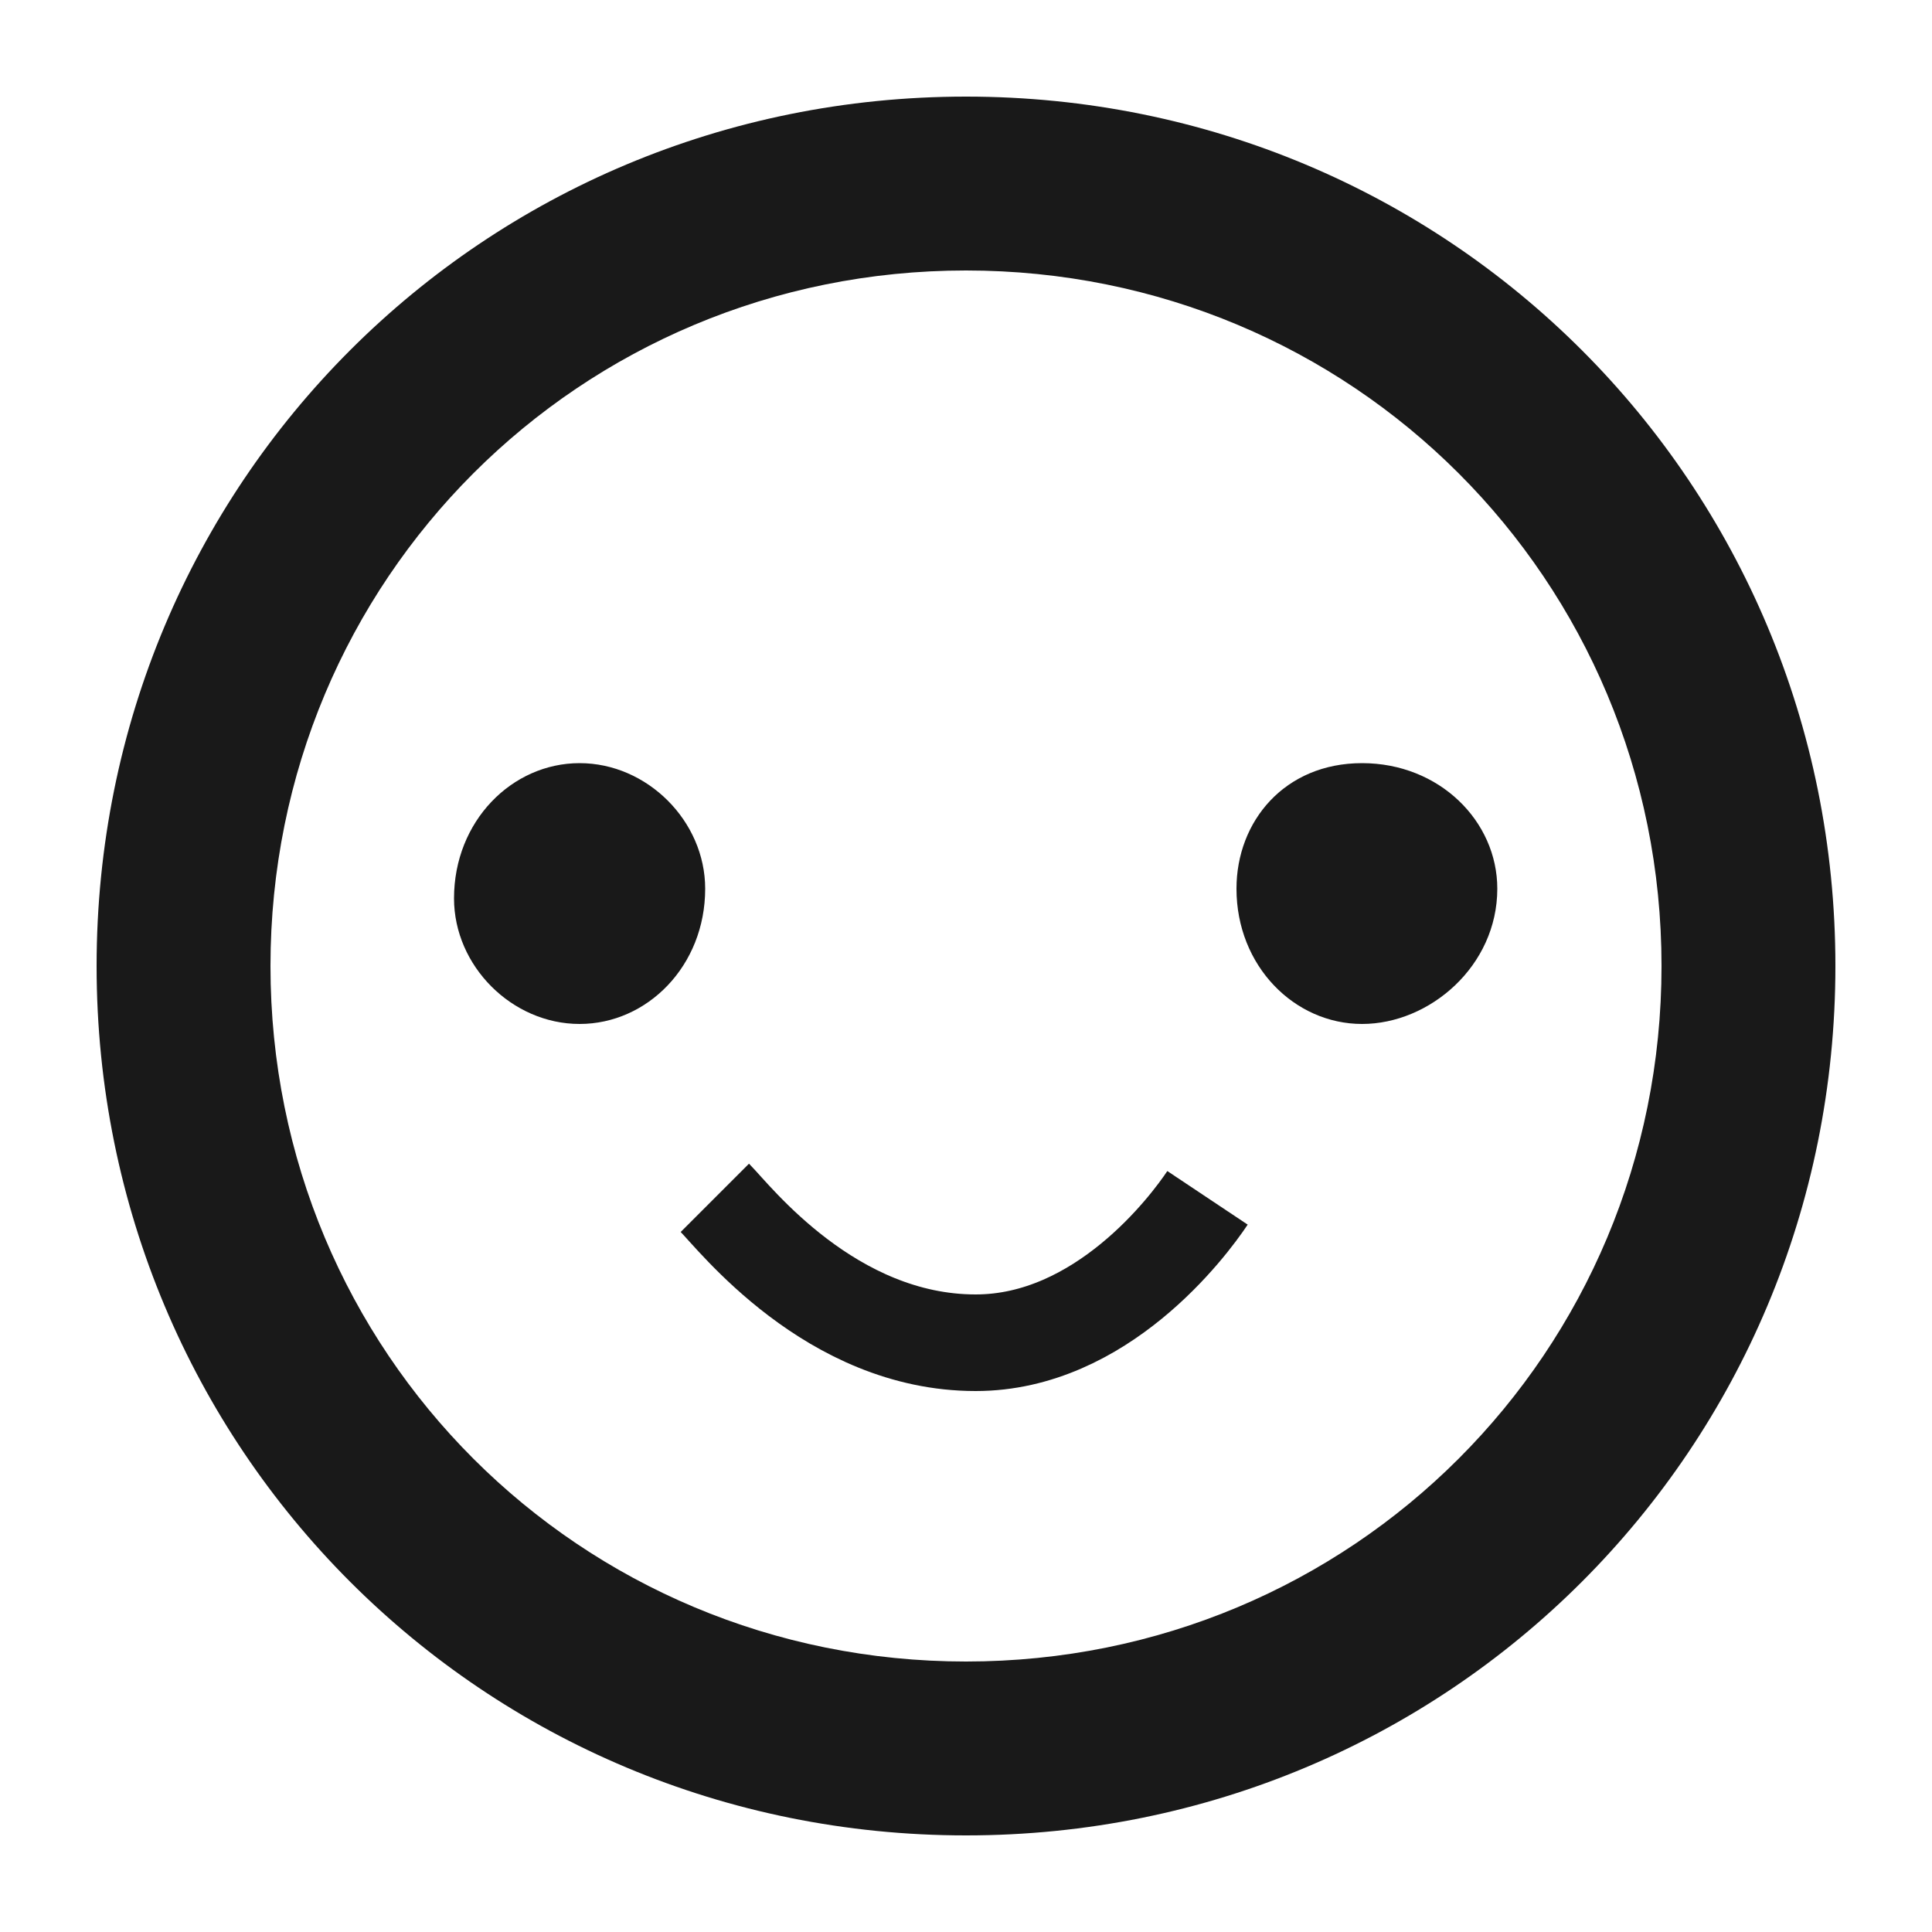 <svg enable-background="new 0 0 20 20" viewBox="0 0 20 20" xmlns="http://www.w3.org/2000/svg"><path d="m10 1c-5 0-9 4-9 9s4 9 9 9 9-4 9-9-4-9-9-9zm0 16.2c-4 0-7.2-3.2-7.2-7.2s3.2-7.2 7.2-7.2 7.2 3.2 7.2 7.2-3.2 7.2-7.2 7.2zm4.1-6.6c.7 0 1.4-.6 1.4-1.4 0-.7-.6-1.3-1.4-1.3s-1.3.6-1.3 1.3c0 .8.6 1.4 1.3 1.4zm-8.1 0c.7 0 1.3-.6 1.3-1.4 0-.7-.6-1.3-1.3-1.3s-1.3.6-1.3 1.4c0 .7.6 1.3 1.3 1.3z" opacity=".9"/><path d="m7.4 12.4c.2.2 1.2 1.5 2.7 1.5 1.3 0 2.2-1.2 2.4-1.5" fill="none" opacity=".9" stroke="#000" stroke-miterlimit="10"/></svg>